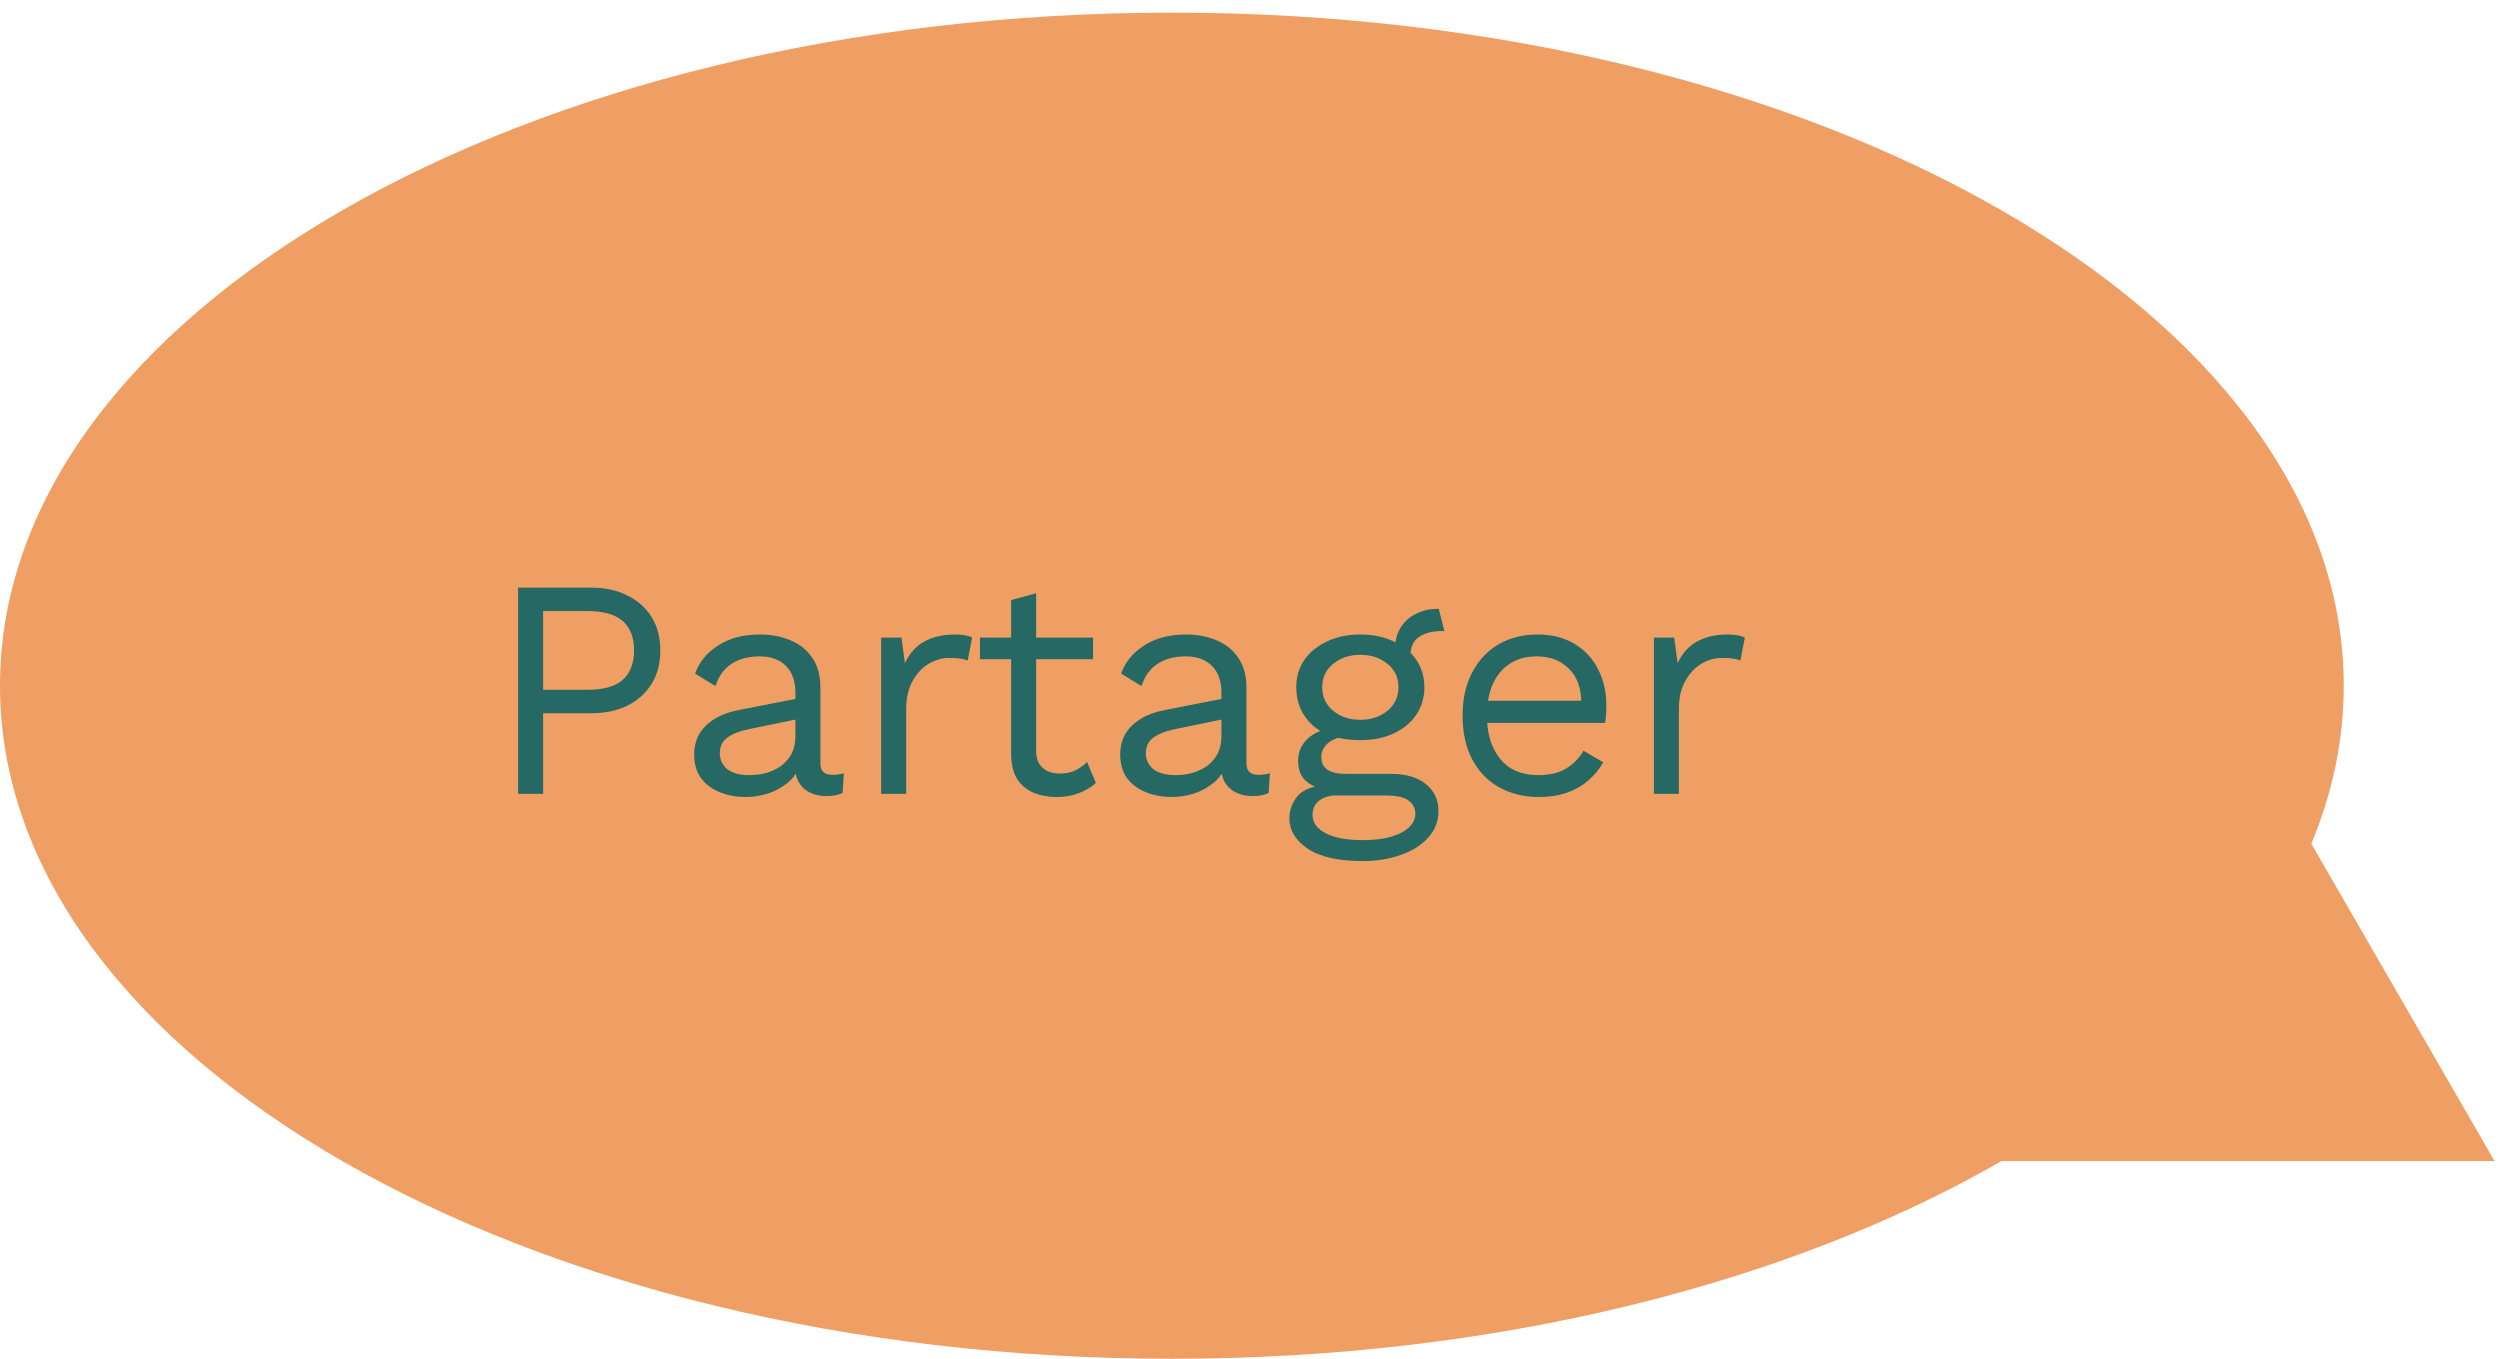 <svg width="160" height="87" viewBox="0 0 160 87" fill="none" xmlns="http://www.w3.org/2000/svg">
<path fill-rule="evenodd" clip-rule="evenodd" d="M147.923 53.995C149.281 50.752 150 47.367 150 43.885C150 20.094 116.421 0.808 75 0.808C33.579 0.808 0 20.094 0 43.885C0 67.675 33.579 86.962 75 86.962C95.743 86.962 114.52 82.125 128.097 74.308H159.651L147.923 53.995Z" fill="#EF9F64"/>
<path d="M37.82 37.608C38.713 37.608 39.487 37.774 40.14 38.108C40.807 38.428 41.327 38.888 41.7 39.488C42.073 40.088 42.26 40.801 42.26 41.628C42.26 42.454 42.073 43.168 41.7 43.768C41.327 44.368 40.807 44.834 40.14 45.168C39.487 45.488 38.713 45.648 37.82 45.648H34.76V50.808H33.16V37.608H37.82ZM37.58 44.148C38.62 44.148 39.38 43.934 39.86 43.508C40.34 43.068 40.58 42.441 40.58 41.628C40.58 40.801 40.34 40.174 39.86 39.748C39.38 39.321 38.62 39.108 37.58 39.108H34.76V44.148H37.58ZM50.907 44.348C50.907 43.601 50.707 43.028 50.307 42.628C49.907 42.214 49.34 42.008 48.607 42.008C47.914 42.008 47.327 42.161 46.847 42.468C46.367 42.761 46.014 43.241 45.787 43.908L44.487 43.108C44.754 42.361 45.247 41.761 45.967 41.308C46.687 40.841 47.58 40.608 48.647 40.608C49.367 40.608 50.02 40.734 50.607 40.988C51.194 41.228 51.654 41.601 51.987 42.108C52.334 42.601 52.507 43.241 52.507 44.028V48.868C52.507 49.348 52.76 49.588 53.267 49.588C53.52 49.588 53.767 49.554 54.007 49.488L53.927 50.748C53.66 50.881 53.314 50.948 52.887 50.948C52.5 50.948 52.154 50.874 51.847 50.728C51.54 50.581 51.3 50.361 51.127 50.068C50.954 49.761 50.867 49.381 50.867 48.928V48.728L51.267 48.788C51.107 49.308 50.834 49.734 50.447 50.068C50.06 50.388 49.627 50.628 49.147 50.788C48.667 50.934 48.194 51.008 47.727 51.008C47.14 51.008 46.594 50.908 46.087 50.708C45.58 50.508 45.174 50.208 44.867 49.808C44.574 49.394 44.427 48.888 44.427 48.288C44.427 47.541 44.674 46.928 45.167 46.448C45.674 45.954 46.374 45.621 47.267 45.448L51.227 44.668V45.988L48.007 46.648C47.354 46.781 46.867 46.968 46.547 47.208C46.227 47.448 46.067 47.781 46.067 48.208C46.067 48.621 46.227 48.961 46.547 49.228C46.88 49.481 47.347 49.608 47.947 49.608C48.334 49.608 48.7 49.561 49.047 49.468C49.407 49.361 49.727 49.208 50.007 49.008C50.287 48.794 50.507 48.534 50.667 48.228C50.827 47.908 50.907 47.534 50.907 47.108V44.348ZM56.395 50.808V40.808H57.695L57.915 42.448C58.195 41.834 58.602 41.374 59.135 41.068C59.682 40.761 60.342 40.608 61.115 40.608C61.288 40.608 61.475 40.621 61.675 40.648C61.889 40.674 62.069 40.728 62.215 40.808L61.935 42.268C61.788 42.214 61.629 42.174 61.455 42.148C61.282 42.121 61.035 42.108 60.715 42.108C60.302 42.108 59.882 42.228 59.455 42.468C59.042 42.708 58.695 43.074 58.415 43.568C58.135 44.048 57.995 44.661 57.995 45.408V50.808H56.395ZM66.314 37.968V48.048C66.314 48.541 66.454 48.908 66.734 49.148C67.014 49.388 67.374 49.508 67.814 49.508C68.2 49.508 68.534 49.441 68.814 49.308C69.094 49.174 69.347 48.994 69.574 48.768L70.134 50.108C69.827 50.388 69.46 50.608 69.034 50.768C68.62 50.928 68.14 51.008 67.594 51.008C67.087 51.008 66.614 50.921 66.174 50.748C65.734 50.561 65.38 50.274 65.114 49.888C64.86 49.488 64.727 48.968 64.714 48.328V38.408L66.314 37.968ZM69.954 40.808V42.188H62.714V40.808H69.954ZM78.173 44.348C78.173 43.601 77.973 43.028 77.573 42.628C77.173 42.214 76.606 42.008 75.873 42.008C75.179 42.008 74.593 42.161 74.113 42.468C73.633 42.761 73.279 43.241 73.053 43.908L71.753 43.108C72.019 42.361 72.513 41.761 73.233 41.308C73.953 40.841 74.846 40.608 75.913 40.608C76.633 40.608 77.286 40.734 77.873 40.988C78.459 41.228 78.919 41.601 79.253 42.108C79.599 42.601 79.773 43.241 79.773 44.028V48.868C79.773 49.348 80.026 49.588 80.533 49.588C80.786 49.588 81.033 49.554 81.273 49.488L81.193 50.748C80.926 50.881 80.579 50.948 80.153 50.948C79.766 50.948 79.419 50.874 79.113 50.728C78.806 50.581 78.566 50.361 78.393 50.068C78.219 49.761 78.133 49.381 78.133 48.928V48.728L78.533 48.788C78.373 49.308 78.099 49.734 77.713 50.068C77.326 50.388 76.893 50.628 76.413 50.788C75.933 50.934 75.459 51.008 74.993 51.008C74.406 51.008 73.859 50.908 73.353 50.708C72.846 50.508 72.439 50.208 72.133 49.808C71.839 49.394 71.693 48.888 71.693 48.288C71.693 47.541 71.939 46.928 72.433 46.448C72.939 45.954 73.639 45.621 74.533 45.448L78.493 44.668V45.988L75.273 46.648C74.619 46.781 74.133 46.968 73.813 47.208C73.493 47.448 73.333 47.781 73.333 48.208C73.333 48.621 73.493 48.961 73.813 49.228C74.146 49.481 74.613 49.608 75.213 49.608C75.599 49.608 75.966 49.561 76.313 49.468C76.673 49.361 76.993 49.208 77.273 49.008C77.553 48.794 77.773 48.534 77.933 48.228C78.093 47.908 78.173 47.534 78.173 47.108V44.348ZM92.081 38.968L92.441 40.388C92.427 40.388 92.407 40.388 92.381 40.388C92.354 40.388 92.327 40.388 92.301 40.388C91.647 40.388 91.141 40.521 90.781 40.788C90.434 41.041 90.261 41.454 90.261 42.028L89.281 41.528C89.281 41.008 89.401 40.554 89.641 40.168C89.881 39.781 90.207 39.488 90.621 39.288C91.034 39.074 91.487 38.968 91.981 38.968C91.994 38.968 92.007 38.968 92.021 38.968C92.047 38.968 92.067 38.968 92.081 38.968ZM89.041 49.528C89.987 49.528 90.727 49.748 91.261 50.188C91.794 50.614 92.061 51.188 92.061 51.908C92.061 52.561 91.841 53.128 91.401 53.608C90.974 54.088 90.394 54.454 89.661 54.708C88.941 54.974 88.127 55.108 87.221 55.108C85.647 55.108 84.467 54.841 83.681 54.308C82.907 53.774 82.521 53.134 82.521 52.388C82.521 51.854 82.694 51.374 83.041 50.948C83.401 50.534 84.001 50.301 84.841 50.248L84.701 50.548C84.247 50.428 83.861 50.228 83.541 49.948C83.234 49.654 83.081 49.234 83.081 48.688C83.081 48.141 83.281 47.674 83.681 47.288C84.094 46.888 84.701 46.641 85.501 46.548L86.561 47.088H86.361C85.707 47.154 85.241 47.321 84.961 47.588C84.694 47.841 84.561 48.121 84.561 48.428C84.561 48.801 84.694 49.081 84.961 49.268C85.241 49.441 85.627 49.528 86.121 49.528H89.041ZM87.201 53.768C87.974 53.768 88.607 53.688 89.101 53.528C89.607 53.368 89.981 53.161 90.221 52.908C90.461 52.654 90.581 52.381 90.581 52.088C90.581 51.728 90.434 51.441 90.141 51.228C89.861 51.014 89.347 50.908 88.601 50.908H85.521C85.094 50.908 84.734 51.014 84.441 51.228C84.147 51.454 84.001 51.761 84.001 52.148C84.001 52.641 84.281 53.034 84.841 53.328C85.414 53.621 86.201 53.768 87.201 53.768ZM87.061 40.608C87.861 40.608 88.567 40.754 89.181 41.048C89.807 41.328 90.294 41.721 90.641 42.228C90.987 42.734 91.161 43.321 91.161 43.988C91.161 44.641 90.987 45.228 90.641 45.748C90.294 46.254 89.807 46.654 89.181 46.948C88.567 47.228 87.861 47.368 87.061 47.368C85.741 47.368 84.727 47.054 84.021 46.428C83.314 45.788 82.961 44.974 82.961 43.988C82.961 43.321 83.134 42.734 83.481 42.228C83.841 41.721 84.327 41.328 84.941 41.048C85.554 40.754 86.261 40.608 87.061 40.608ZM87.061 41.908C86.367 41.908 85.787 42.101 85.321 42.488C84.854 42.861 84.621 43.361 84.621 43.988C84.621 44.601 84.854 45.101 85.321 45.488C85.787 45.874 86.367 46.068 87.061 46.068C87.754 46.068 88.334 45.874 88.801 45.488C89.267 45.101 89.501 44.601 89.501 43.988C89.501 43.361 89.267 42.861 88.801 42.488C88.334 42.101 87.754 41.908 87.061 41.908ZM98.485 51.008C97.539 51.008 96.692 50.801 95.945 50.388C95.212 49.974 94.639 49.381 94.225 48.608C93.812 47.821 93.605 46.888 93.605 45.808C93.605 44.728 93.812 43.801 94.225 43.028C94.639 42.241 95.205 41.641 95.925 41.228C96.645 40.814 97.465 40.608 98.385 40.608C99.319 40.608 100.112 40.808 100.765 41.208C101.432 41.608 101.939 42.154 102.285 42.848C102.632 43.528 102.805 44.294 102.805 45.148C102.805 45.374 102.799 45.581 102.785 45.768C102.772 45.954 102.752 46.121 102.725 46.268H94.645V44.848H102.025L101.205 45.008C101.205 44.048 100.939 43.308 100.405 42.788C99.885 42.268 99.199 42.008 98.345 42.008C97.692 42.008 97.125 42.161 96.645 42.468C96.179 42.761 95.812 43.194 95.545 43.768C95.292 44.328 95.165 45.008 95.165 45.808C95.165 46.594 95.299 47.274 95.565 47.848C95.832 48.421 96.205 48.861 96.685 49.168C97.179 49.461 97.765 49.608 98.445 49.608C99.179 49.608 99.772 49.468 100.225 49.188C100.692 48.908 101.065 48.528 101.345 48.048L102.605 48.788C102.352 49.241 102.025 49.634 101.625 49.968C101.239 50.301 100.779 50.561 100.245 50.748C99.725 50.921 99.139 51.008 98.485 51.008ZM105.848 50.808V40.808H107.148L107.368 42.448C107.648 41.834 108.055 41.374 108.588 41.068C109.135 40.761 109.795 40.608 110.568 40.608C110.742 40.608 110.928 40.621 111.128 40.648C111.342 40.674 111.522 40.728 111.668 40.808L111.388 42.268C111.242 42.214 111.082 42.174 110.908 42.148C110.735 42.121 110.488 42.108 110.168 42.108C109.755 42.108 109.335 42.228 108.908 42.468C108.495 42.708 108.148 43.074 107.868 43.568C107.588 44.048 107.448 44.661 107.448 45.408V50.808H105.848Z" fill="#256864"/>
</svg>
